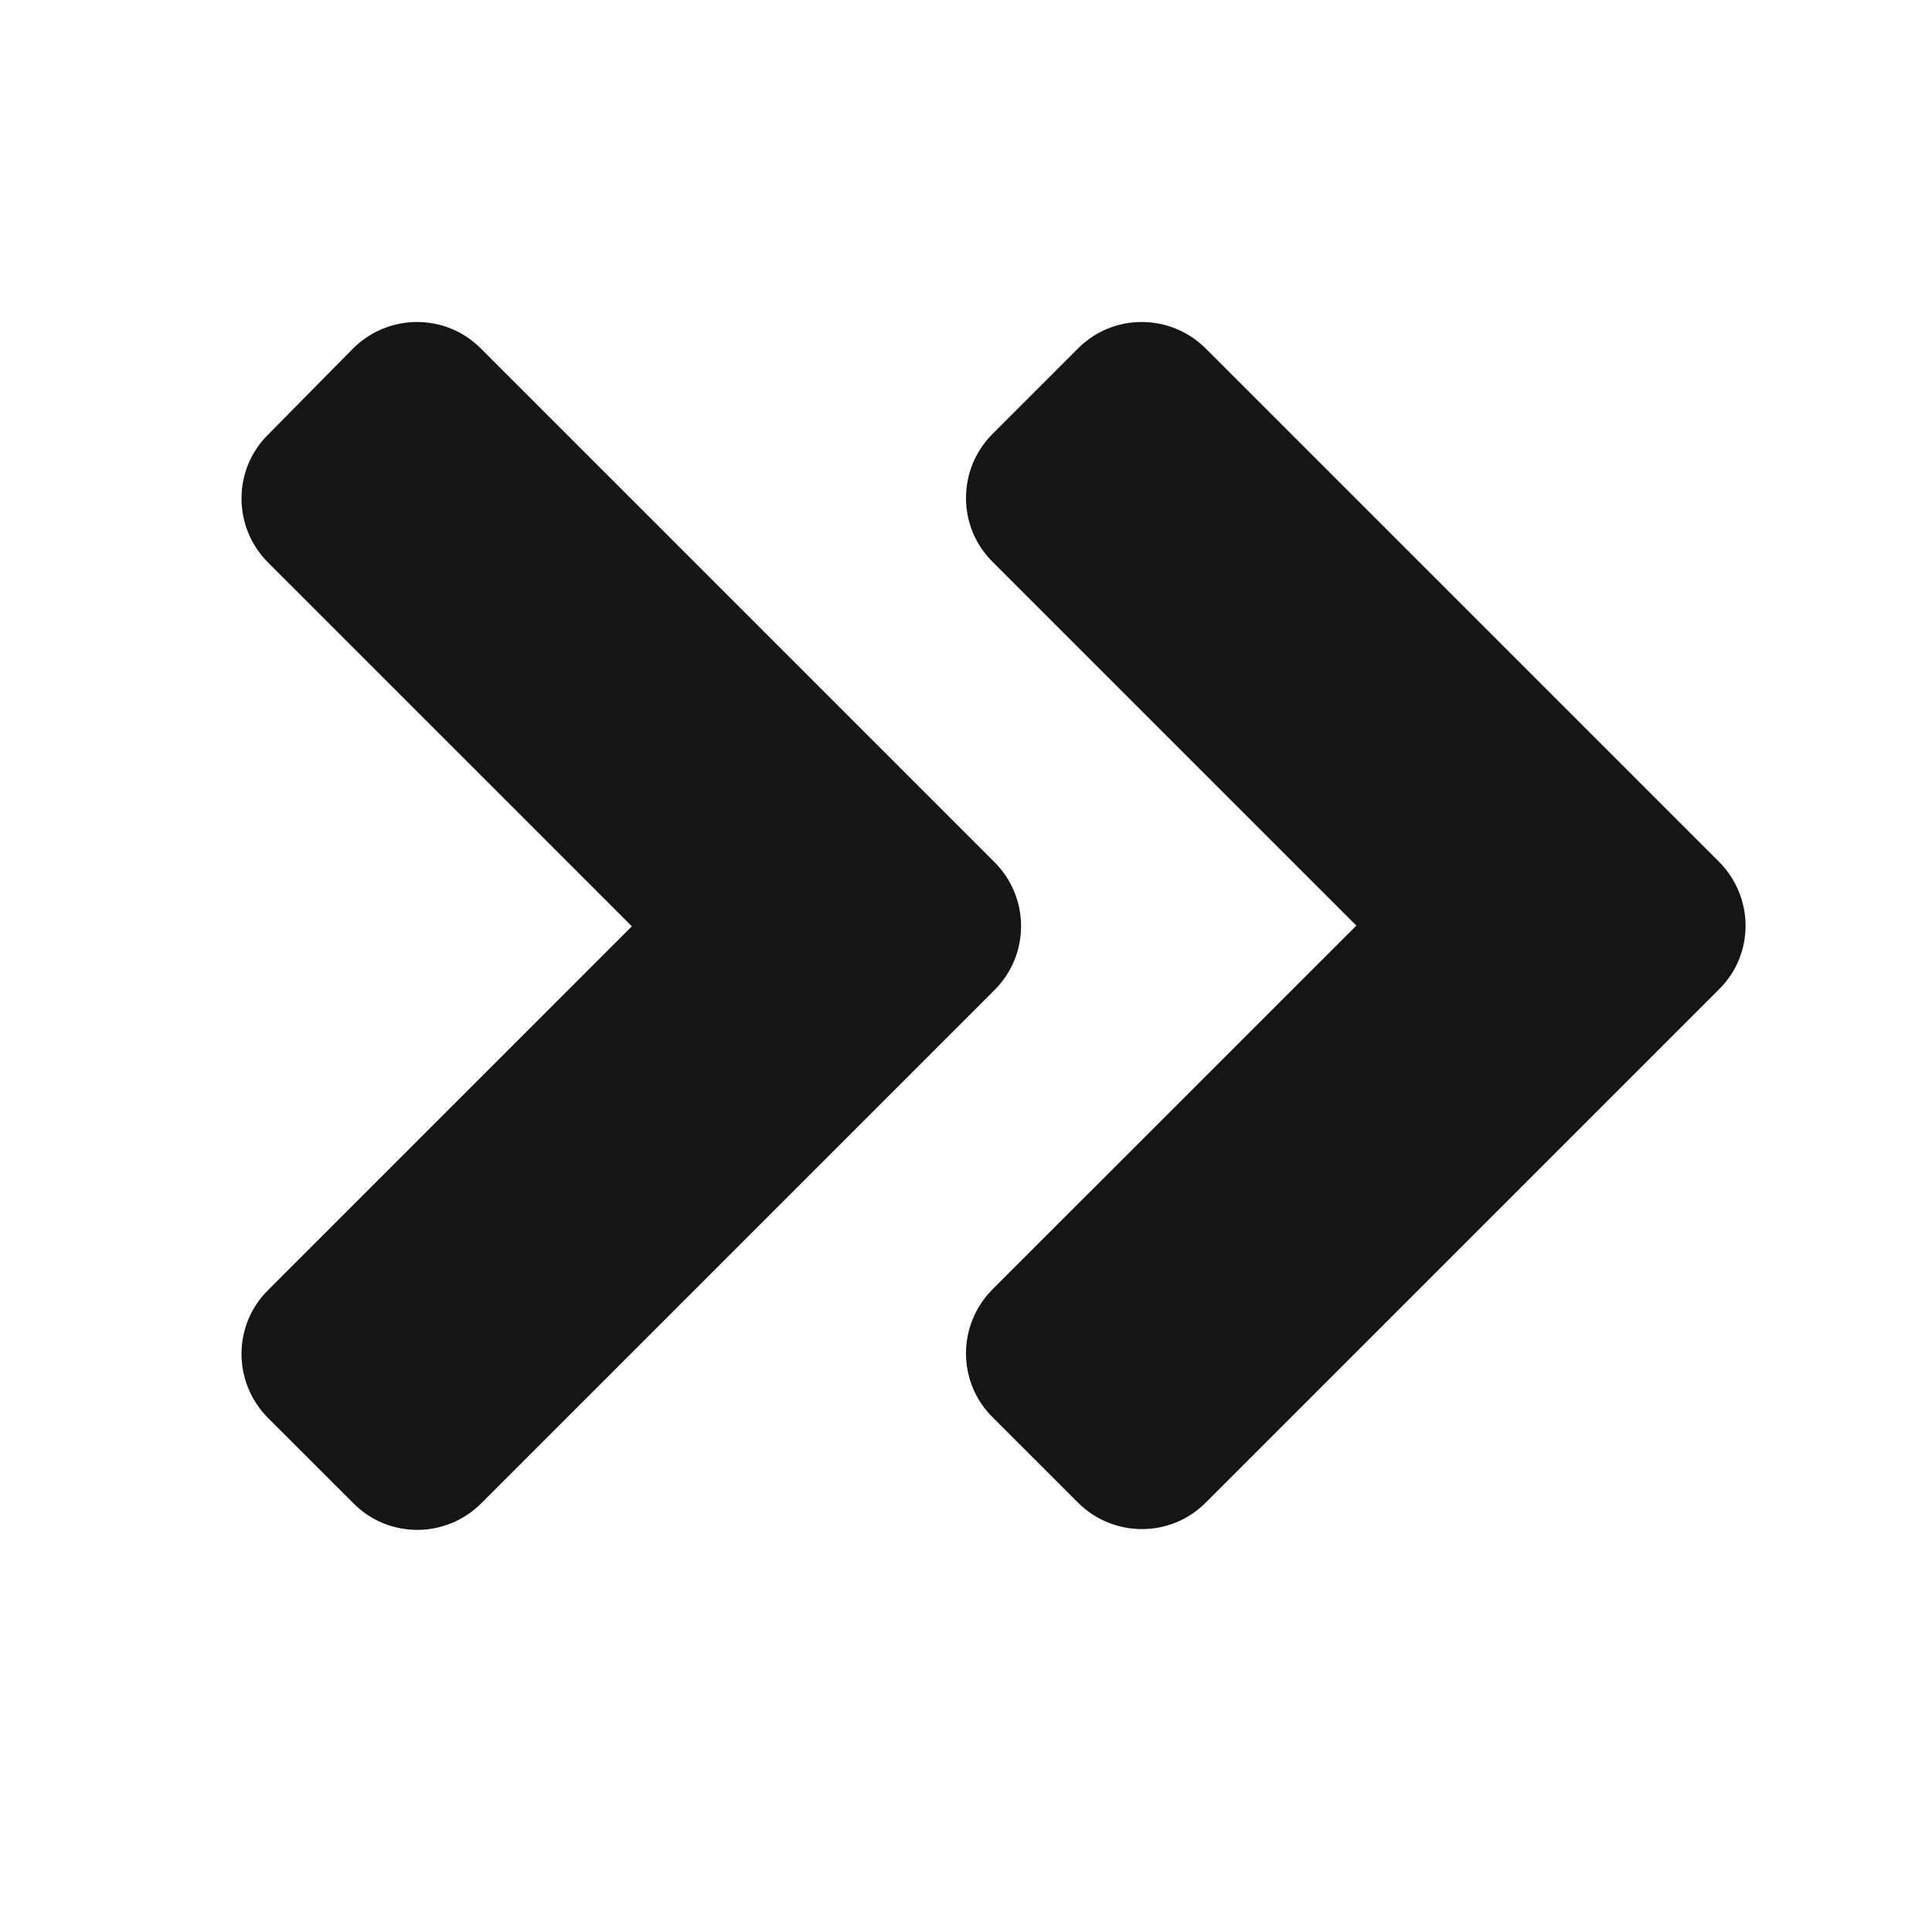<?xml version="1.0" encoding="UTF-8"?><svg version="1.1" width="24px" height="24px" viewBox="0 0 24.0 24.0" xmlns="http://www.w3.org/2000/svg" xmlns:xlink="http://www.w3.org/1999/xlink"><defs><clipPath id="i0"><path d="M1.385,0.33 C1.826,-0.11 2.538,-0.11 2.974,0.33 L9.349,6.705 C9.795,7.146 9.795,7.859 9.354,8.299 L2.979,14.674 C2.538,15.115 1.826,15.115 1.39,14.674 L0.33,13.615 C-0.11,13.174 -0.11,12.462 0.33,12.026 L4.849,7.507 L0.33,2.988 C-0.11,2.548 -0.11,1.835 0.33,1.399 Z M10.39,0.33 C10.826,-0.11 11.538,-0.11 11.979,0.33 L18.354,6.705 C18.794,7.146 18.794,7.859 18.354,8.29 L11.979,14.665 C11.543,15.105 10.83,15.105 10.39,14.665 L9.33,13.605 C8.89,13.17 8.89,12.457 9.33,12.016 L13.849,7.498 L9.33,2.979 C8.89,2.543 8.89,1.83 9.33,1.39 Z"></path></clipPath></defs><g transform="translate(3.0 4.0)"><g clip-path="url(#i0)"><polygon points="0,0 18.684,0 18.684,15.005 0,15.005 0,0" stroke="none" fill="#151515"></polygon></g></g></svg>